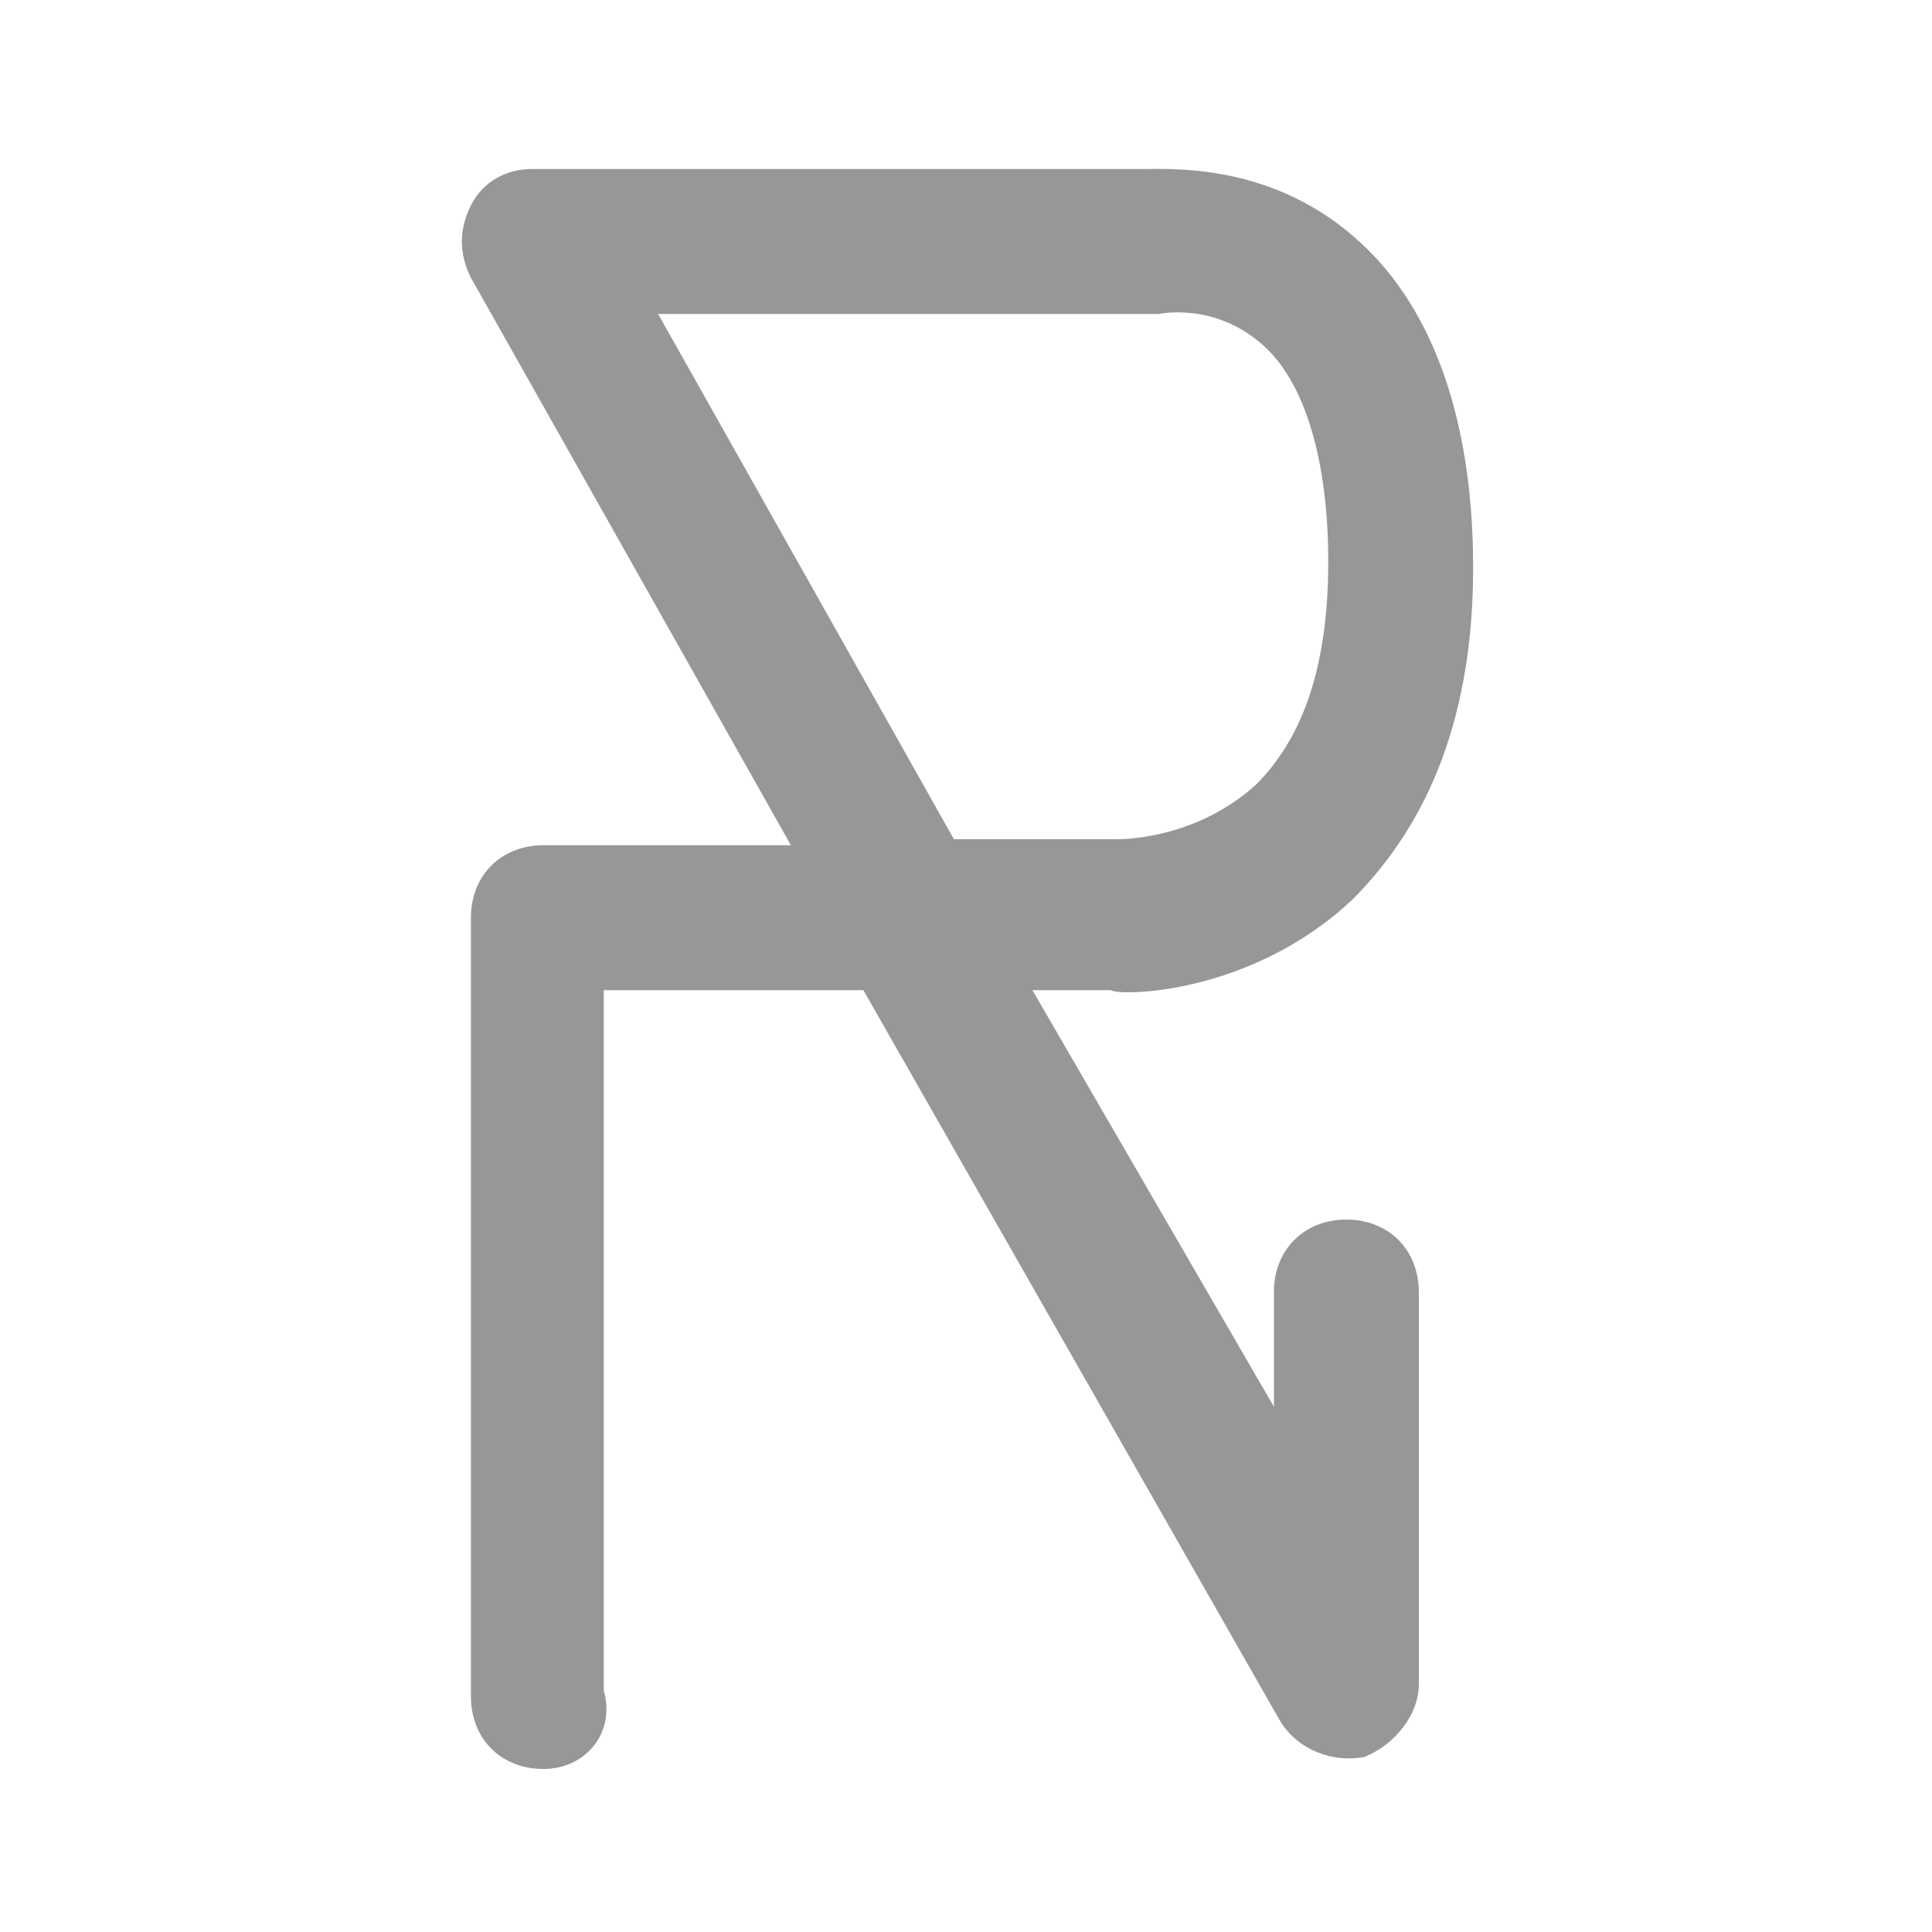 <?xml version="1.0" encoding="utf-8"?>
<!-- Generator: Adobe Illustrator 18.1.0, SVG Export Plug-In . SVG Version: 6.00 Build 0)  -->
<svg version="1.1" id="Layer_1" xmlns="http://www.w3.org/2000/svg" xmlns:xlink="http://www.w3.org/1999/xlink" x="0px" y="0px"
	 viewBox="-887 435 32 32" enable-background="new -887 435 32 32" xml:space="preserve">
<title>robert_neu_logo</title>
<desc>Created with Sketch.</desc>
<style>
	.line:hover{
		fill:#353535;
		-webkit-transition: all 0.2s ease-in-out;
   		-moz-transition: all 0.2s ease-in-out;
   		transition: all 0.2s ease-in-out;
	}
</style>
<g id="Page-1">
	<g id="robert_neu_logo">
		<g id="logo">
			<path fill="#979797" class="line" d="M-878,464.3c-0.7,0-1.2-0.5-1.2-1.2v-12.9c0-0.7,0.5-1.2,1.2-1.2h4.1l-5.3-9.4c-0.2-0.4-0.2-0.8,0-1.2
				c0.2-0.4,0.6-0.6,1-0.6h10.1c0.5,0,2.1-0.1,3.5,1.1c1.3,1.1,2,3,2,5.5c0,2.4-0.7,4.2-2,5.5c-1.7,1.6-3.9,1.6-4,1.5h-1.3l4,6.9
				v-1.9c0-0.7,0.5-1.2,1.2-1.2c0.7,0,1.2,0.5,1.2,1.2v6.5c0,0.5-0.4,1-0.9,1.2c-0.5,0.1-1.1-0.1-1.4-0.6l-6.9-12.1l-4.3,0V463
				C-876.8,463.7-877.3,464.3-878,464.3z M-871.2,448.9h2.7c0.1,0,1.3,0,2.3-0.9c0.8-0.8,1.2-2,1.2-3.7c0-1.7-0.4-3-1.1-3.6
				c-0.8-0.7-1.7-0.5-1.7-0.5c-0.1,0-0.1,0-0.2,0h-8.1L-871.2,448.9z"/>
		</g>
	</g>
</g>
</svg>
